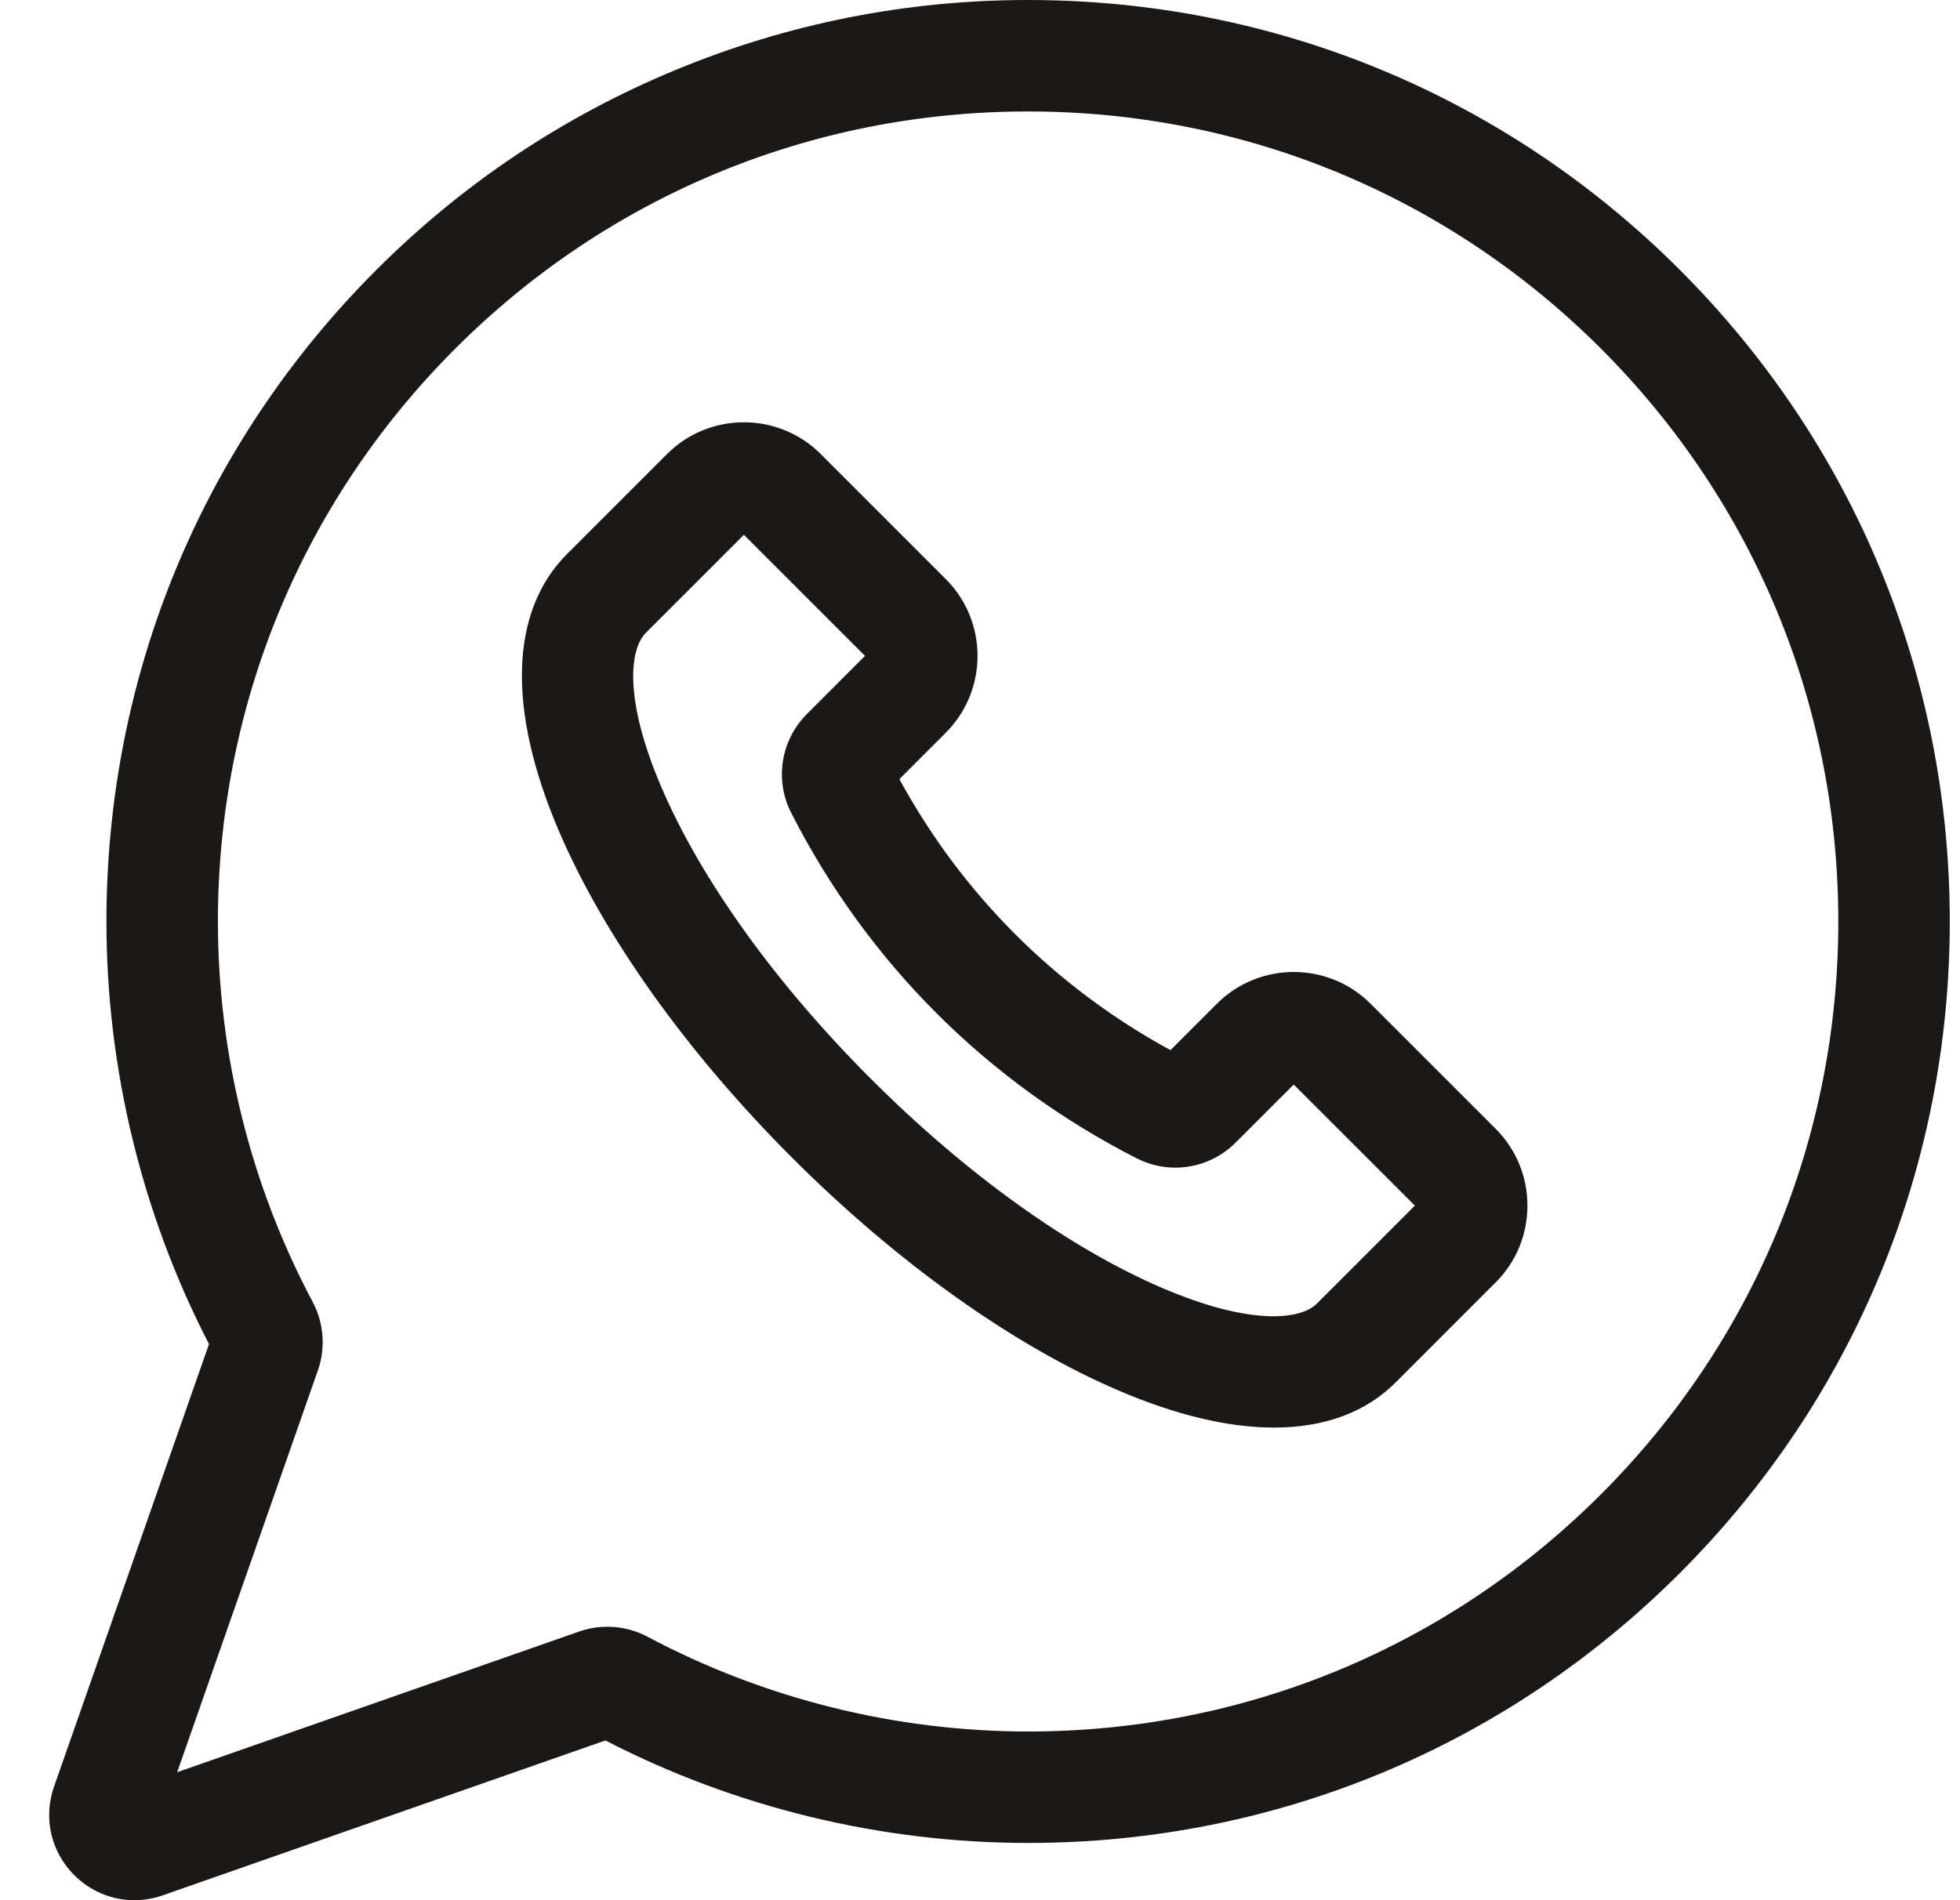 <svg width="33" height="32" viewBox="0 0 33 32" fill="none" xmlns="http://www.w3.org/2000/svg">
<g clip-path="url(#clip0_31_11)">
<path d="M28.283 4.545C25.352 1.614 21.456 0 17.31 0C17.31 0 17.309 0 17.309 0C15.258 0 13.26 0.397 11.37 1.18C9.48 1.963 7.787 3.095 6.337 4.545C3.406 7.476 1.792 11.373 1.792 15.518C1.792 17.99 2.388 20.447 3.519 22.635L0.91 30.087C0.726 30.613 0.856 31.184 1.25 31.578C1.526 31.854 1.889 32 2.262 32C2.422 32 2.583 31.973 2.741 31.918L10.193 29.31C12.382 30.44 14.838 31.036 17.31 31.036C21.455 31.036 25.352 29.422 28.283 26.491C31.214 23.56 32.828 19.663 32.828 15.518C32.828 11.373 31.214 7.476 28.283 4.545ZM26.956 25.164C24.379 27.741 20.954 29.159 17.31 29.159C15.081 29.159 12.867 28.608 10.906 27.565C10.551 27.376 10.131 27.343 9.753 27.475L2.983 29.845L5.353 23.075C5.485 22.697 5.452 22.277 5.263 21.922C4.22 19.962 3.669 17.747 3.669 15.518C3.669 11.874 5.088 8.449 7.664 5.872C10.24 3.296 13.665 1.877 17.309 1.877H17.31C20.954 1.877 24.379 3.296 26.956 5.872C29.532 8.449 30.951 11.874 30.951 15.518C30.951 19.162 29.532 22.588 26.956 25.164Z" fill="#1B1918"/>
<path d="M23.077 16.904C22.363 16.19 21.201 16.19 20.488 16.904L19.707 17.685C17.768 16.628 16.199 15.06 15.143 13.121L15.923 12.34C16.637 11.626 16.637 10.465 15.923 9.751L13.819 7.647C13.105 6.933 11.944 6.933 11.23 7.647L9.547 9.33C8.583 10.294 8.535 11.951 9.411 13.997C10.173 15.773 11.566 17.725 13.334 19.494C15.102 21.262 17.055 22.655 18.831 23.416C19.802 23.833 20.686 24.041 21.45 24.041C22.294 24.041 22.992 23.787 23.498 23.281L25.181 21.597V21.598C25.527 21.252 25.717 20.792 25.717 20.303C25.717 19.814 25.527 19.354 25.181 19.008L23.077 16.904ZM22.171 21.954C21.895 22.229 21.049 22.325 19.57 21.691C18.008 21.022 16.265 19.77 14.661 18.166C13.058 16.563 11.806 14.82 11.136 13.258C10.502 11.779 10.599 10.932 10.874 10.657L12.525 9.006L14.564 11.045L13.587 12.023C13.145 12.465 13.038 13.135 13.322 13.691C14.607 16.21 16.617 18.221 19.137 19.506C19.693 19.79 20.363 19.683 20.805 19.241L21.782 18.264L23.822 20.303L22.171 21.954Z" fill="#1B1918"/>
</g>
<defs>
<clipPath id="clip0_31_11">
<rect width="32" height="32" fill="white" transform="translate(0.828)"/>
</clipPath>
</defs>
</svg>
